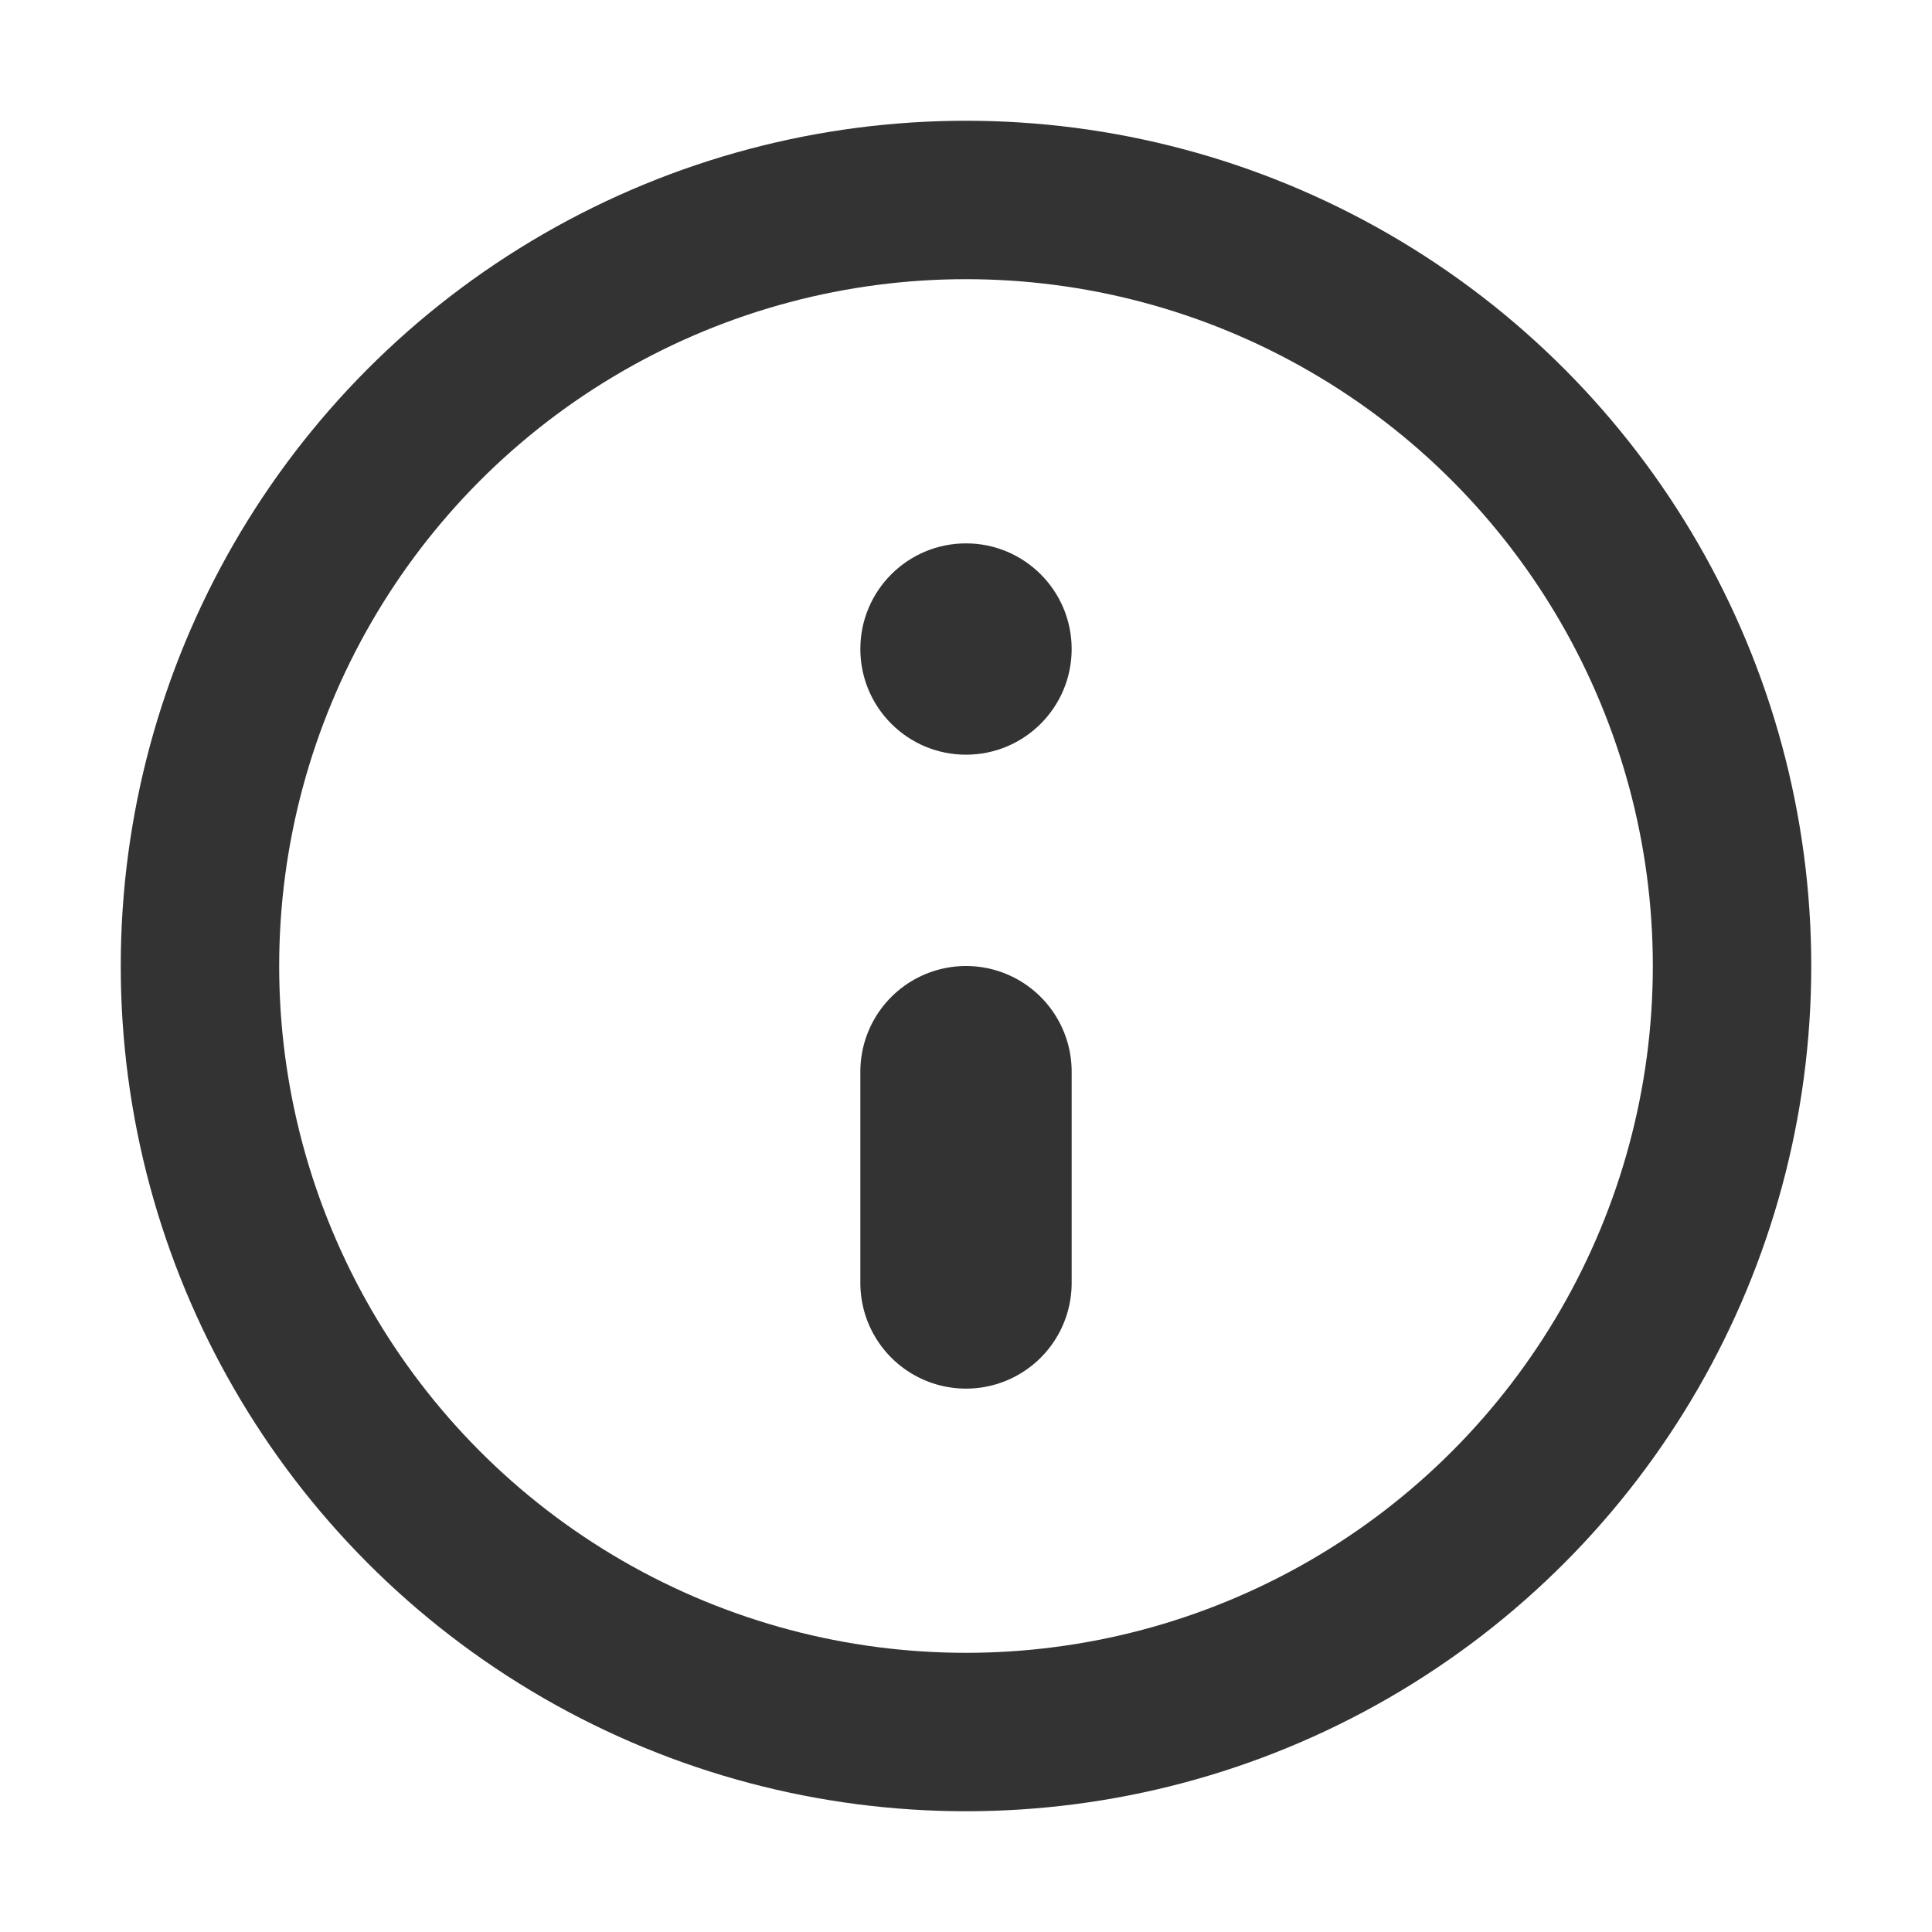 <?xml version="1.0" encoding="UTF-8" standalone="no"?>
<svg
   width="16"
   height="16"
   fill="none"
   viewBox="0 0 16 16"
   version="1.1"
   id="svg8"
   sodipodi:docname="information-light.svg"
   inkscape:version="1.3 (0e150ed6c4, 2023-07-21)"
   xmlns:inkscape="http://www.inkscape.org/namespaces/inkscape"
   xmlns:sodipodi="http://sodipodi.sourceforge.net/DTD/sodipodi-0.dtd"
   xmlns="http://www.w3.org/2000/svg"
   xmlns:svg="http://www.w3.org/2000/svg">
  <defs
     id="defs12" />
  <sodipodi:namedview
     id="namedview10"
     pagecolor="#ffffff"
     bordercolor="#000000"
     borderopacity="0.25"
     inkscape:showpageshadow="2"
     inkscape:pageopacity="0.0"
     inkscape:pagecheckerboard="0"
     inkscape:deskcolor="#d1d1d1"
     showgrid="false"
     inkscape:zoom="19.583333"
     inkscape:cx="12.153192"
     inkscape:cy="11.974468"
     inkscape:window-width="1920"
     inkscape:window-height="1011"
     inkscape:window-x="0"
     inkscape:window-y="0"
     inkscape:window-maximized="1"
     inkscape:current-layer="svg8" />
  <path
     stroke="currentColor"
     stroke-linecap="round"
     stroke-linejoin="round"
     stroke-width="1.75"
     d="m 8,8.875 v 1.75"
     id="path2"
     style="stroke:#333333;stroke-opacity:1" />
  <circle
     cx="8"
     cy="5.375"
     r="0.875"
     fill="currentColor"
     id="circle4"
     style="fill:#333333;fill-opacity:1;stroke-width:0.875" />
  <circle
     cx="8"
     cy="8"
     r="6.344"
     stroke="currentColor"
     stroke-linecap="round"
     stroke-linejoin="round"
     stroke-width="1.312"
     id="circle6"
     style="stroke:#333333;stroke-opacity:1" />
</svg>
